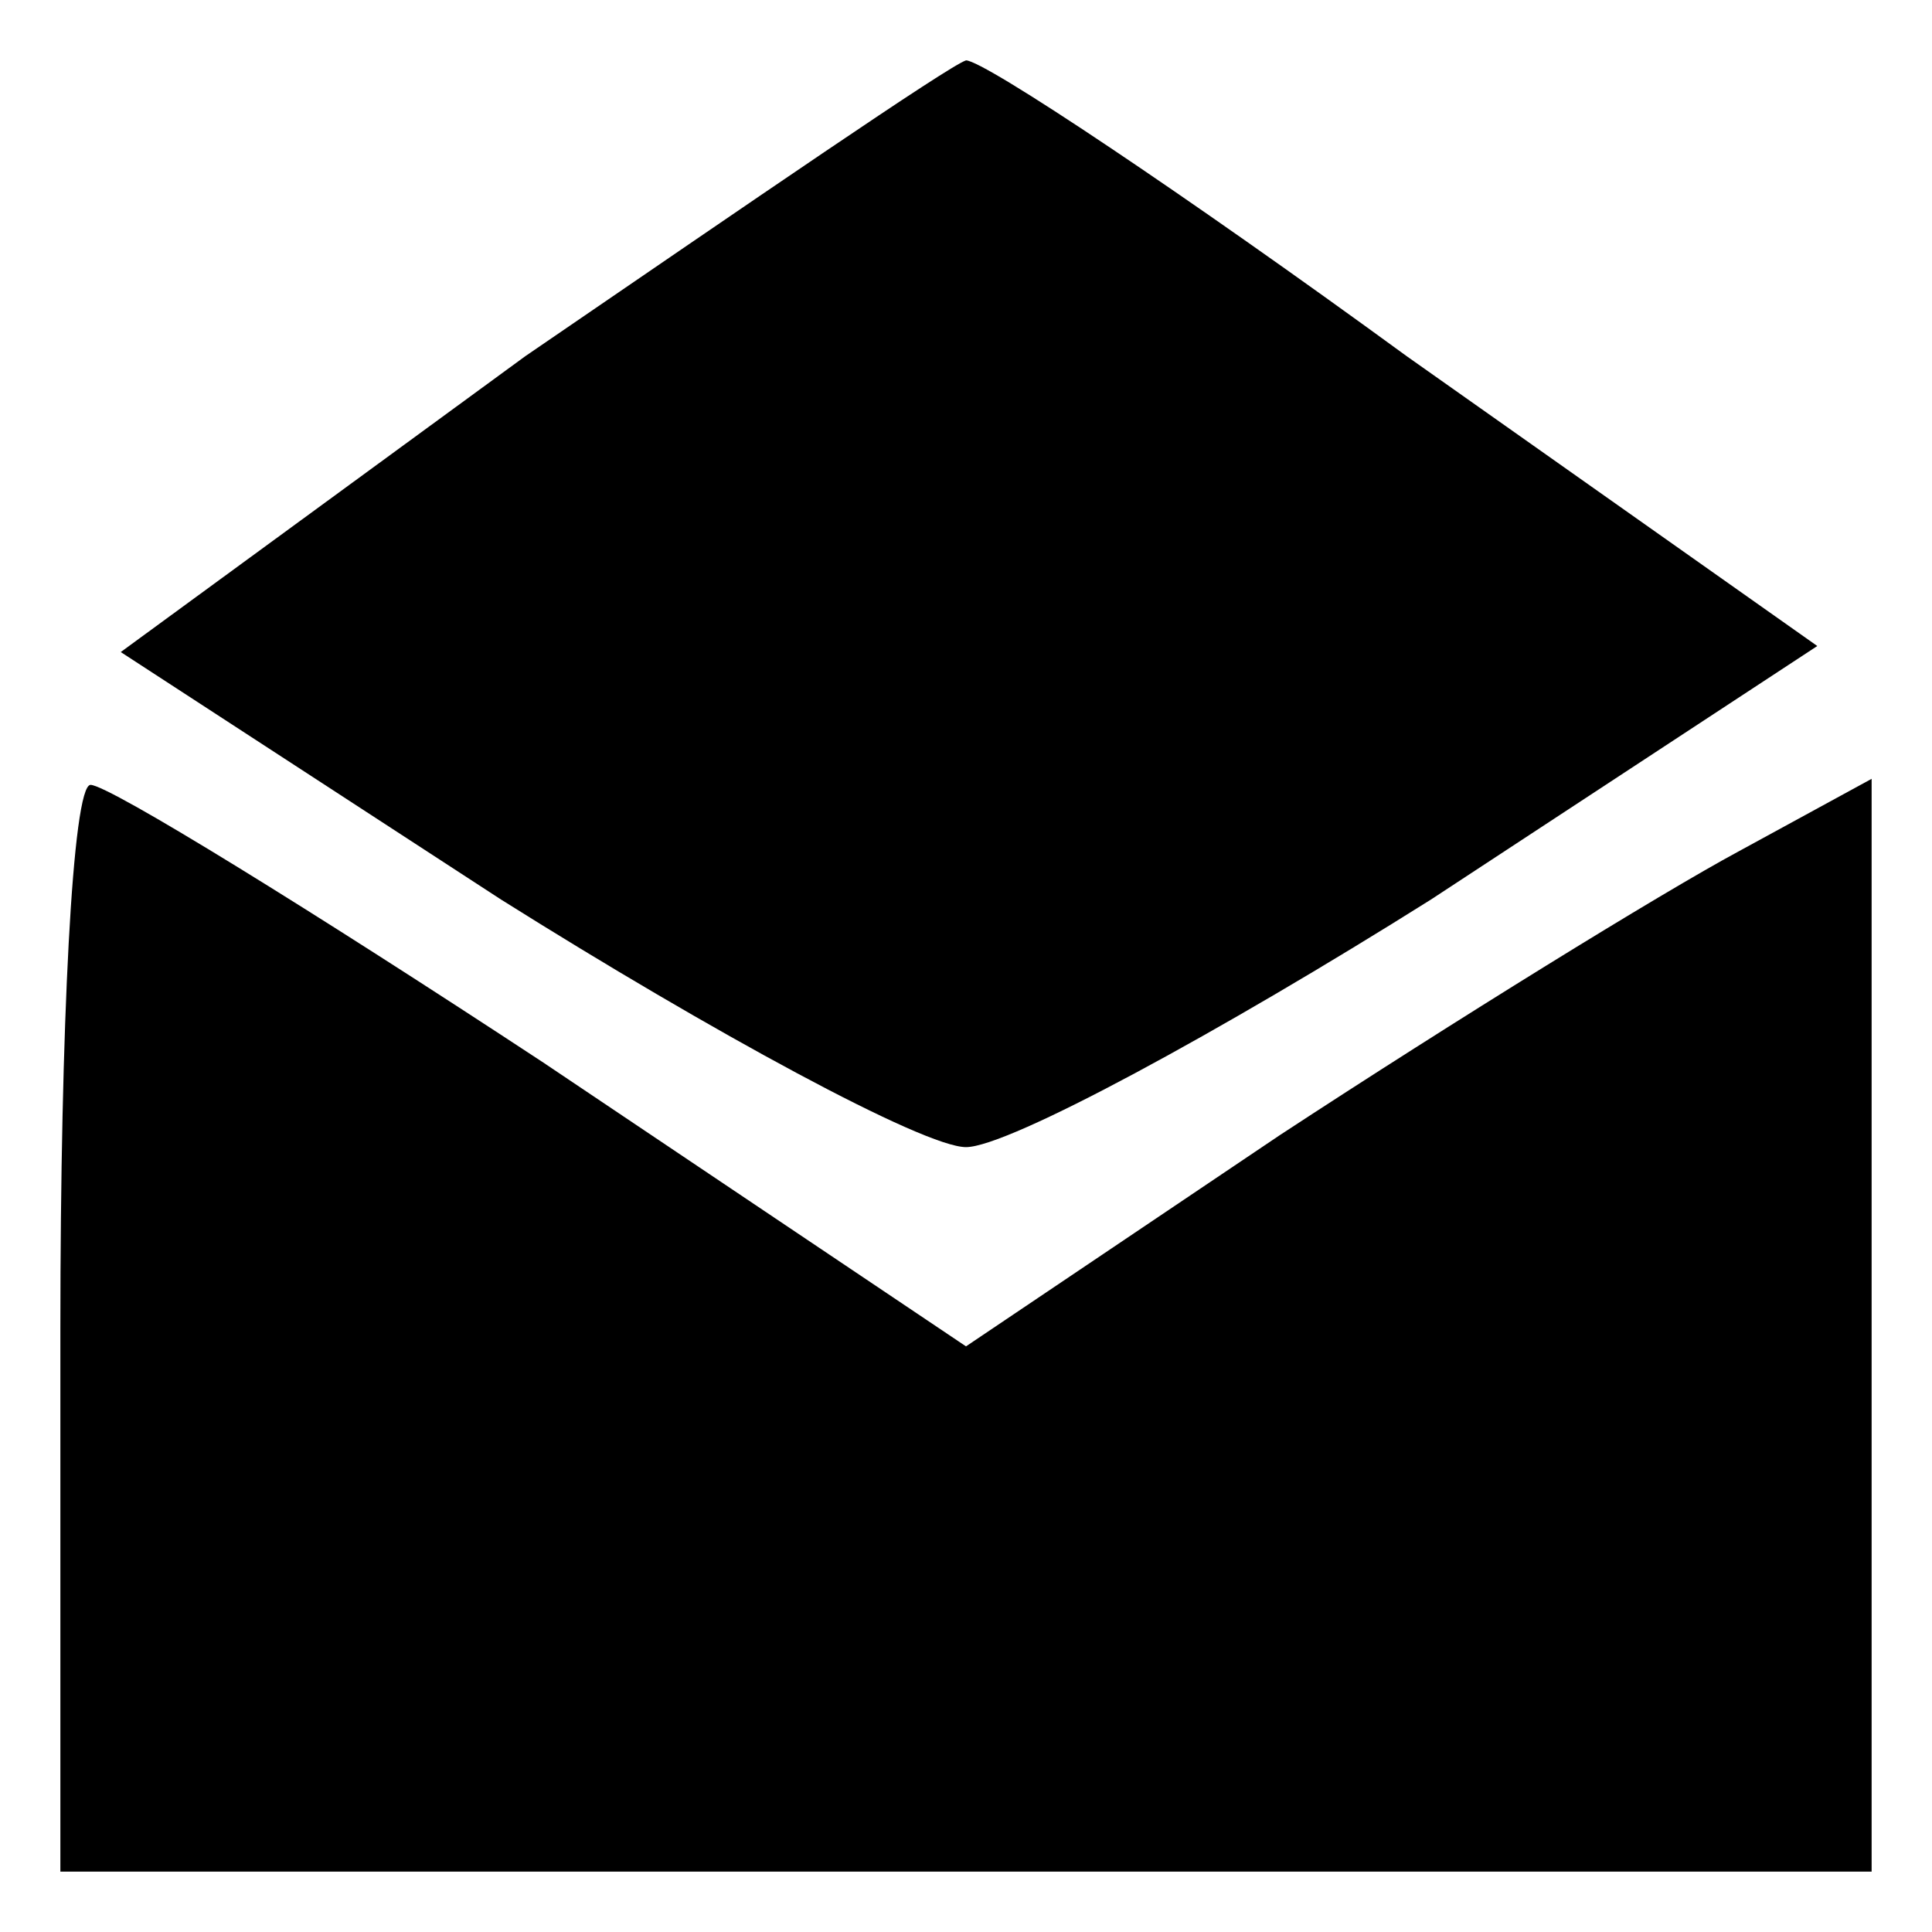 <?xml version="1.0" standalone="no"?>
<!DOCTYPE svg PUBLIC "-//W3C//DTD SVG 20010904//EN"
 "http://www.w3.org/TR/2001/REC-SVG-20010904/DTD/svg10.dtd">
<svg version="1.0" xmlns="http://www.w3.org/2000/svg"
 width="32pt" height="32pt" viewBox="0 0 32 32"
 preserveAspectRatio="xMidYMid meet">

<g transform="translate(0,32) scale(0.1,-0.1)"
fill="#000000" stroke="none">
<path d="M87 261 l-67 -49 63 -41 c35 -22 70 -41 77 -41 7 0 42 19 77 41 l64
42 -68 48 c-37 27 -70 49 -73 49 -3 -1 -35 -23 -73 -49z"/>
<path d="M10 100 l0 -90 150 0 150 0 0 90 0 91 -22 -12 c-13 -7 -47 -28 -76
-47 l-52 -35 -70 47 c-38 25 -72 46 -75 46 -3 0 -5 -40 -5 -90z"/>
</g>
</svg>
